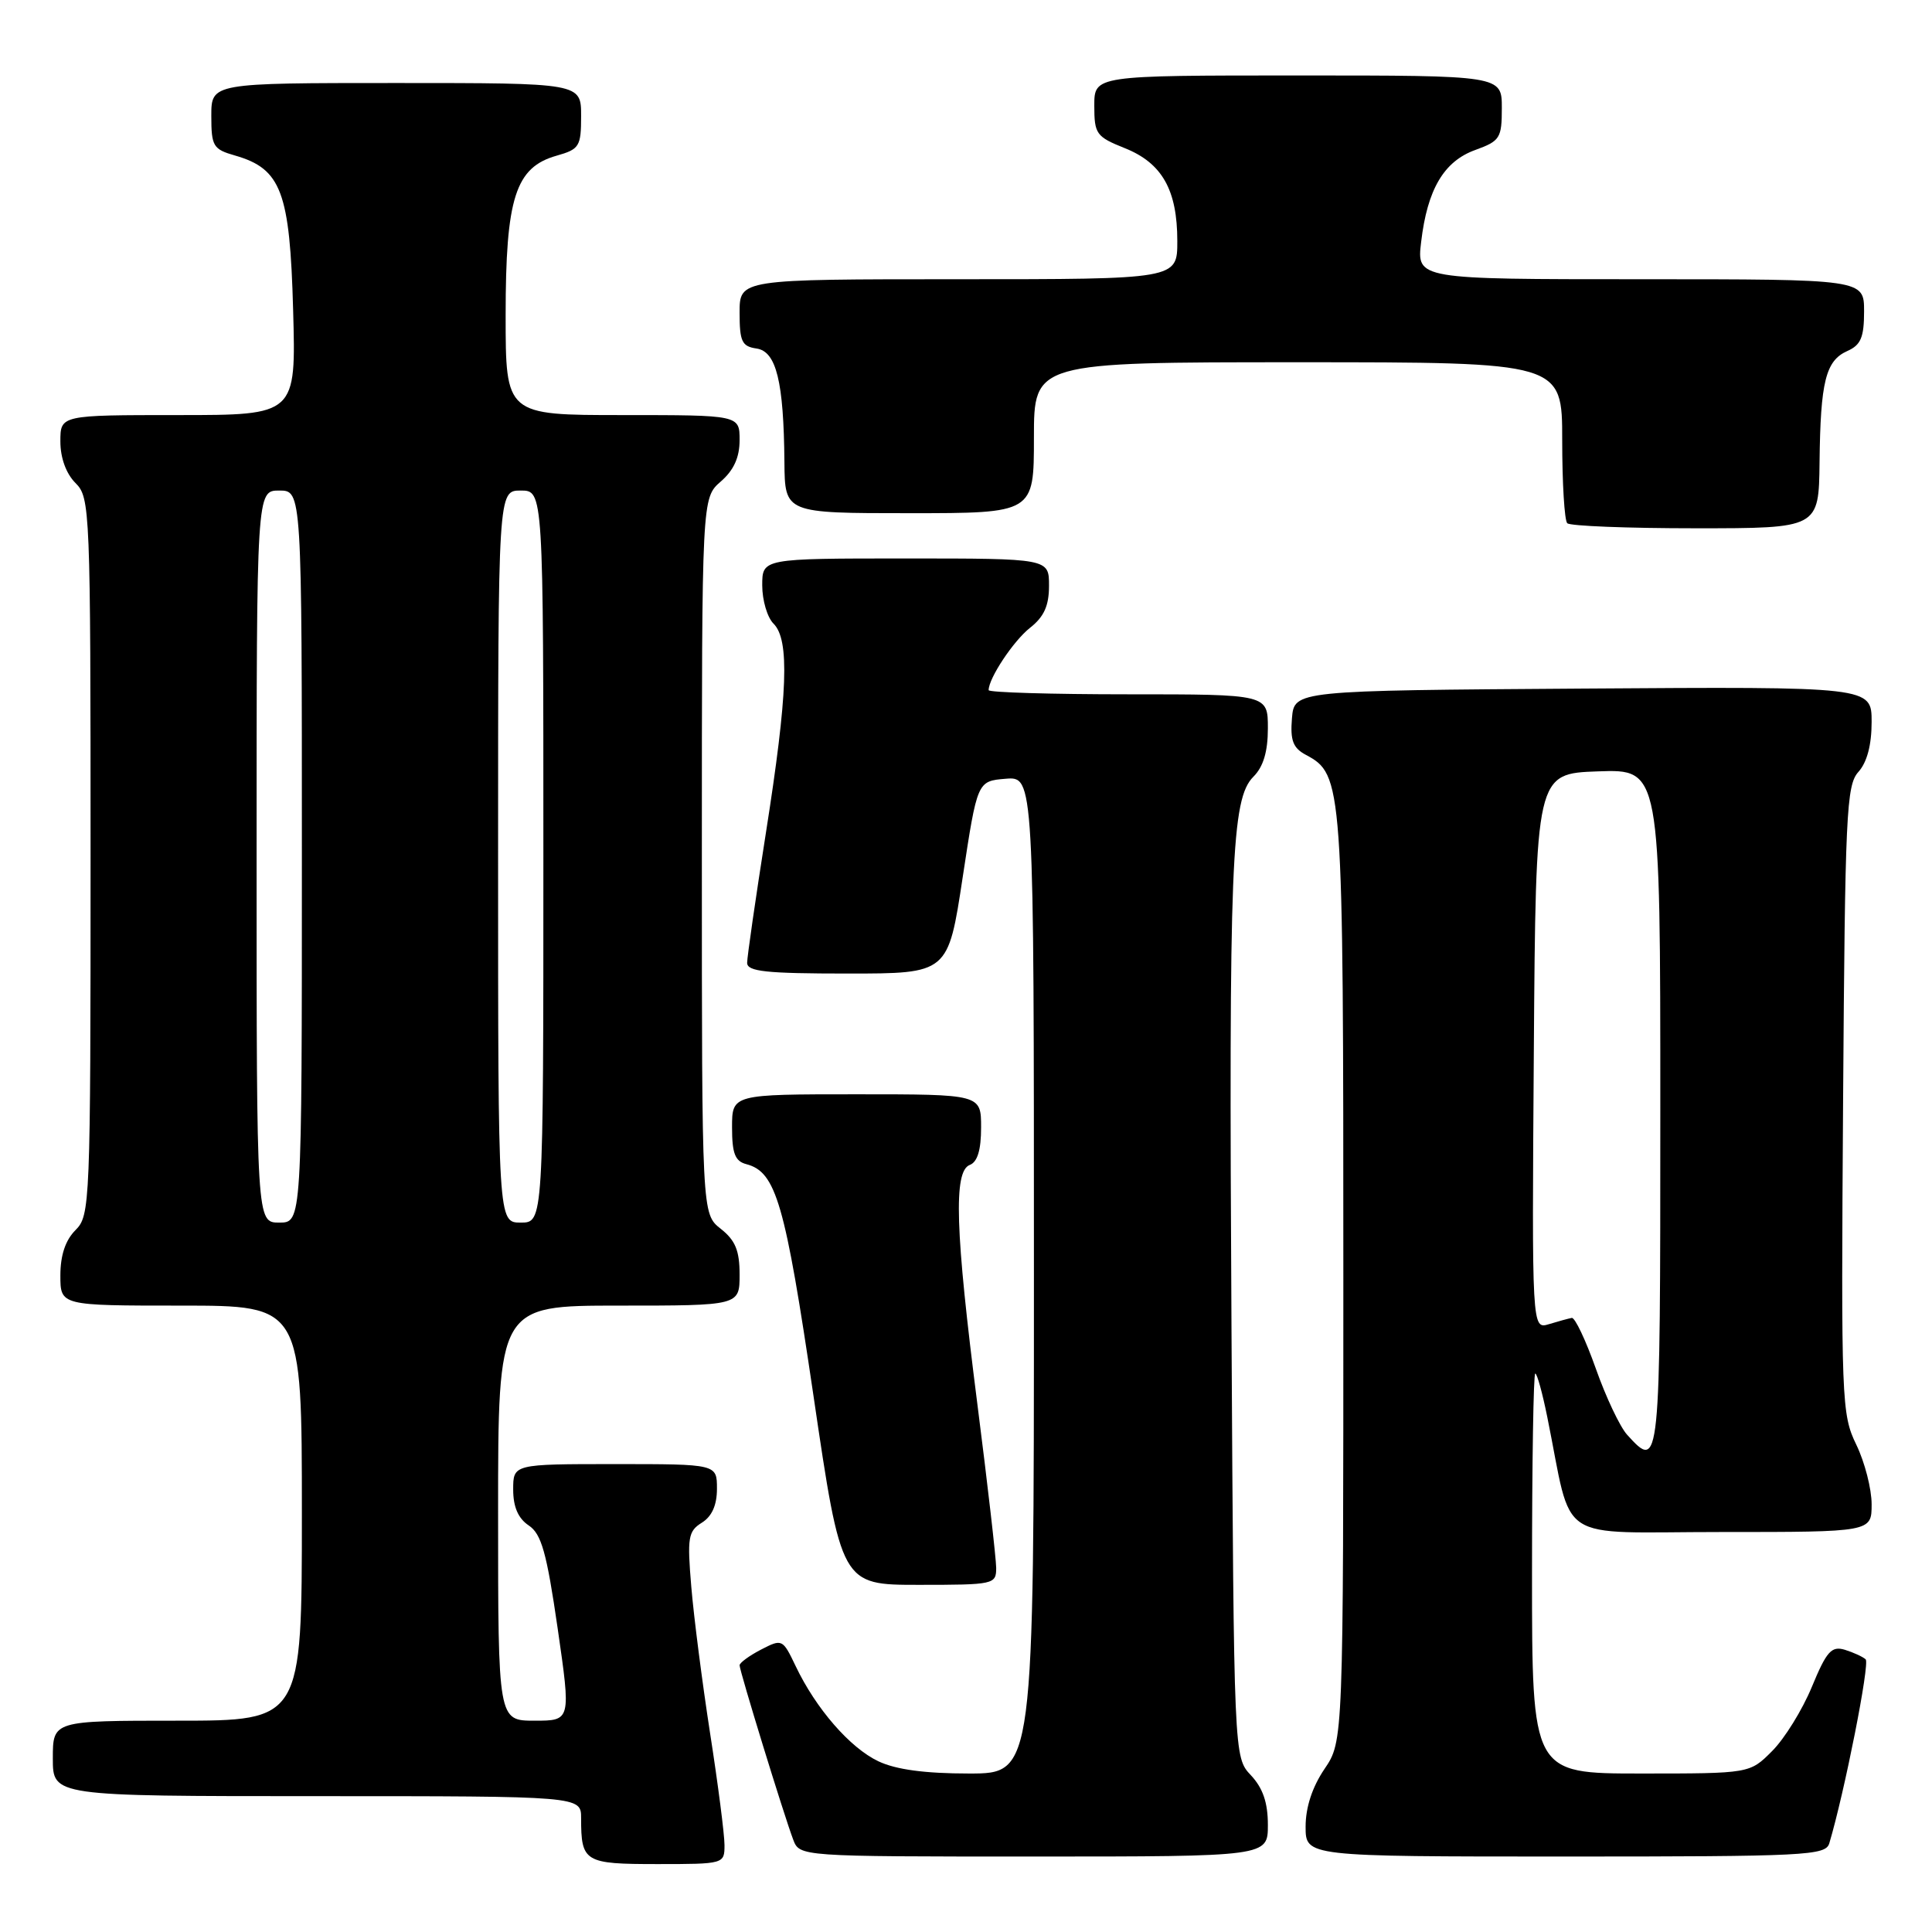 <?xml version="1.0" encoding="UTF-8" standalone="no"?>
<!DOCTYPE svg PUBLIC "-//W3C//DTD SVG 1.1//EN" "http://www.w3.org/Graphics/SVG/1.1/DTD/svg11.dtd" >
<svg xmlns="http://www.w3.org/2000/svg" xmlns:xlink="http://www.w3.org/1999/xlink" version="1.1" viewBox="0 0 256 256">
 <g >
 <path fill="currentColor"
d=" M 96.00 244.48 C 96.00 243.10 95.15 236.46 94.10 229.73 C 93.06 223.01 91.93 214.24 91.60 210.26 C 91.05 203.73 91.18 202.90 92.99 201.77 C 94.34 200.93 95.00 199.44 95.00 197.26 C 95.00 194.00 95.00 194.00 81.50 194.00 C 68.00 194.00 68.00 194.00 68.00 197.38 C 68.00 199.67 68.66 201.20 70.06 202.13 C 71.74 203.26 72.43 205.68 73.89 215.75 C 75.66 228.00 75.66 228.00 70.83 228.00 C 66.00 228.00 66.00 228.00 66.00 200.50 C 66.00 173.00 66.00 173.00 82.00 173.00 C 98.00 173.00 98.00 173.00 98.00 168.89 C 98.00 165.71 97.44 164.35 95.50 162.82 C 93.00 160.85 93.00 160.85 93.00 113.42 C 93.00 65.99 93.00 65.99 95.50 63.81 C 97.23 62.31 98.00 60.61 98.00 58.32 C 98.00 55.00 98.00 55.00 82.50 55.00 C 67.00 55.00 67.00 55.00 67.00 41.75 C 67.00 26.21 68.30 22.17 73.75 20.63 C 76.78 19.77 77.00 19.41 77.00 15.36 C 77.00 11.00 77.00 11.00 52.50 11.00 C 28.00 11.00 28.00 11.00 28.00 15.36 C 28.00 19.38 28.24 19.78 31.15 20.61 C 37.27 22.37 38.41 25.42 38.84 41.05 C 39.23 55.00 39.23 55.00 23.61 55.00 C 8.00 55.00 8.00 55.00 8.00 58.50 C 8.00 60.67 8.76 62.76 10.00 64.00 C 11.94 65.94 12.00 67.33 12.00 113.50 C 12.00 159.67 11.94 161.06 10.00 163.00 C 8.67 164.33 8.00 166.33 8.00 169.00 C 8.00 173.00 8.00 173.00 24.00 173.00 C 40.00 173.00 40.00 173.00 40.00 200.50 C 40.00 228.00 40.00 228.00 23.50 228.00 C 7.00 228.00 7.00 228.00 7.00 233.00 C 7.00 238.00 7.00 238.00 42.00 238.00 C 77.00 238.00 77.00 238.00 77.00 240.92 C 77.00 246.74 77.44 247.00 87.11 247.00 C 95.94 247.00 96.00 246.98 96.00 244.48 Z  M 168.00 241.81 C 168.00 238.85 167.34 236.93 165.75 235.23 C 163.50 232.84 163.50 232.84 163.18 176.17 C 162.82 114.08 163.15 105.85 166.09 102.91 C 167.40 101.60 168.00 99.59 168.00 96.50 C 168.00 92.00 168.00 92.00 149.50 92.00 C 139.32 92.00 131.00 91.75 131.00 91.45 C 131.00 89.87 134.28 84.93 136.48 83.19 C 138.34 81.73 139.00 80.27 139.00 77.61 C 139.00 74.00 139.00 74.00 120.00 74.00 C 101.00 74.00 101.00 74.00 101.00 77.57 C 101.00 79.54 101.67 81.82 102.50 82.64 C 104.65 84.79 104.39 91.90 101.49 110.33 C 100.12 119.04 99.00 126.80 99.00 127.58 C 99.00 128.73 101.49 129.00 112.31 129.00 C 125.63 129.00 125.63 129.00 127.56 116.25 C 129.50 103.50 129.50 103.50 133.25 103.19 C 137.00 102.88 137.00 102.88 137.00 168.94 C 137.00 235.00 137.00 235.00 128.40 235.00 C 122.55 235.00 118.71 234.48 116.39 233.38 C 112.63 231.60 108.11 226.40 105.43 220.77 C 103.71 217.17 103.64 217.13 100.84 218.58 C 99.28 219.39 98.00 220.33 98.00 220.66 C 98.00 221.41 103.90 240.60 105.10 243.75 C 105.95 246.00 105.95 246.00 136.98 246.00 C 168.00 246.00 168.00 246.00 168.00 241.81 Z  M 242.39 244.25 C 244.41 237.49 247.79 220.40 247.21 219.87 C 246.82 219.52 245.57 218.95 244.44 218.60 C 242.68 218.08 242.03 218.80 240.08 223.52 C 238.82 226.57 236.45 230.40 234.81 232.03 C 231.85 235.00 231.85 235.00 217.42 235.00 C 203.00 235.00 203.00 235.00 203.00 208.50 C 203.00 193.93 203.19 182.00 203.43 182.00 C 203.67 182.00 204.38 184.59 205.02 187.75 C 208.48 204.81 205.74 203.00 228.08 203.00 C 248.00 203.00 248.00 203.00 248.00 199.32 C 248.00 197.29 247.09 193.74 245.97 191.43 C 244.01 187.39 243.95 185.72 244.22 145.72 C 244.48 107.83 244.65 104.04 246.25 102.28 C 247.39 101.01 248.00 98.72 248.00 95.66 C 248.00 90.98 248.00 90.98 209.75 91.24 C 171.50 91.50 171.50 91.50 171.19 95.18 C 170.95 98.11 171.33 99.11 173.03 100.02 C 177.93 102.64 178.00 103.59 178.00 169.33 C 178.00 230.72 178.00 230.72 175.50 234.40 C 173.88 236.80 173.00 239.47 173.00 242.04 C 173.00 246.00 173.00 246.00 207.43 246.00 C 239.36 246.00 241.90 245.87 242.39 244.25 Z  M 132.00 207.75 C 131.99 206.51 130.87 196.72 129.50 186.00 C 126.57 163.05 126.32 155.20 128.50 154.36 C 129.52 153.97 130.00 152.38 130.00 149.39 C 130.00 145.00 130.00 145.00 113.50 145.00 C 97.00 145.00 97.00 145.00 97.00 149.38 C 97.00 152.85 97.40 153.87 98.90 154.26 C 102.83 155.29 104.02 159.39 107.78 184.88 C 111.48 210.00 111.48 210.00 121.74 210.00 C 131.71 210.00 132.00 209.94 132.00 207.75 Z  M 241.10 61.25 C 241.22 50.56 241.91 47.79 244.78 46.51 C 246.57 45.72 247.00 44.70 247.00 41.26 C 247.00 37.00 247.00 37.00 217.36 37.00 C 187.72 37.00 187.72 37.00 188.31 32.05 C 189.13 25.09 191.32 21.37 195.49 19.87 C 198.76 18.68 199.00 18.31 199.00 14.30 C 199.00 10.00 199.00 10.00 172.00 10.00 C 145.00 10.00 145.00 10.00 145.00 14.01 C 145.00 17.76 145.26 18.12 149.04 19.63 C 153.99 21.61 156.00 25.17 156.00 31.95 C 156.00 37.00 156.00 37.00 127.00 37.00 C 98.00 37.00 98.00 37.00 98.00 41.43 C 98.00 45.26 98.31 45.90 100.24 46.18 C 102.87 46.56 103.85 50.56 103.94 61.25 C 104.00 68.00 104.00 68.00 120.50 68.00 C 137.00 68.00 137.00 68.00 137.00 58.00 C 137.00 48.00 137.00 48.00 172.00 48.00 C 207.00 48.00 207.00 48.00 207.00 58.33 C 207.00 64.02 207.30 68.97 207.67 69.33 C 208.03 69.70 215.68 70.00 224.67 70.00 C 241.00 70.00 241.00 70.00 241.10 61.25 Z  M 34.00 113.50 C 34.00 65.00 34.00 65.00 37.00 65.00 C 40.00 65.00 40.00 65.00 40.00 113.50 C 40.00 162.00 40.00 162.00 37.00 162.00 C 34.00 162.00 34.00 162.00 34.00 113.50 Z  M 66.00 113.50 C 66.00 65.00 66.00 65.00 69.00 65.00 C 72.00 65.00 72.00 65.00 72.00 113.50 C 72.00 162.00 72.00 162.00 69.00 162.00 C 66.00 162.00 66.00 162.00 66.00 113.50 Z  M 215.60 190.11 C 214.65 189.06 212.79 185.13 211.46 181.36 C 210.12 177.58 208.69 174.56 208.27 174.63 C 207.84 174.71 206.48 175.08 205.24 175.46 C 202.98 176.14 202.98 176.14 203.24 139.32 C 203.50 102.50 203.50 102.50 211.75 102.21 C 220.00 101.92 220.00 101.92 220.00 146.96 C 220.00 194.59 219.97 194.93 215.60 190.11 Z "/>
</g>
</svg>